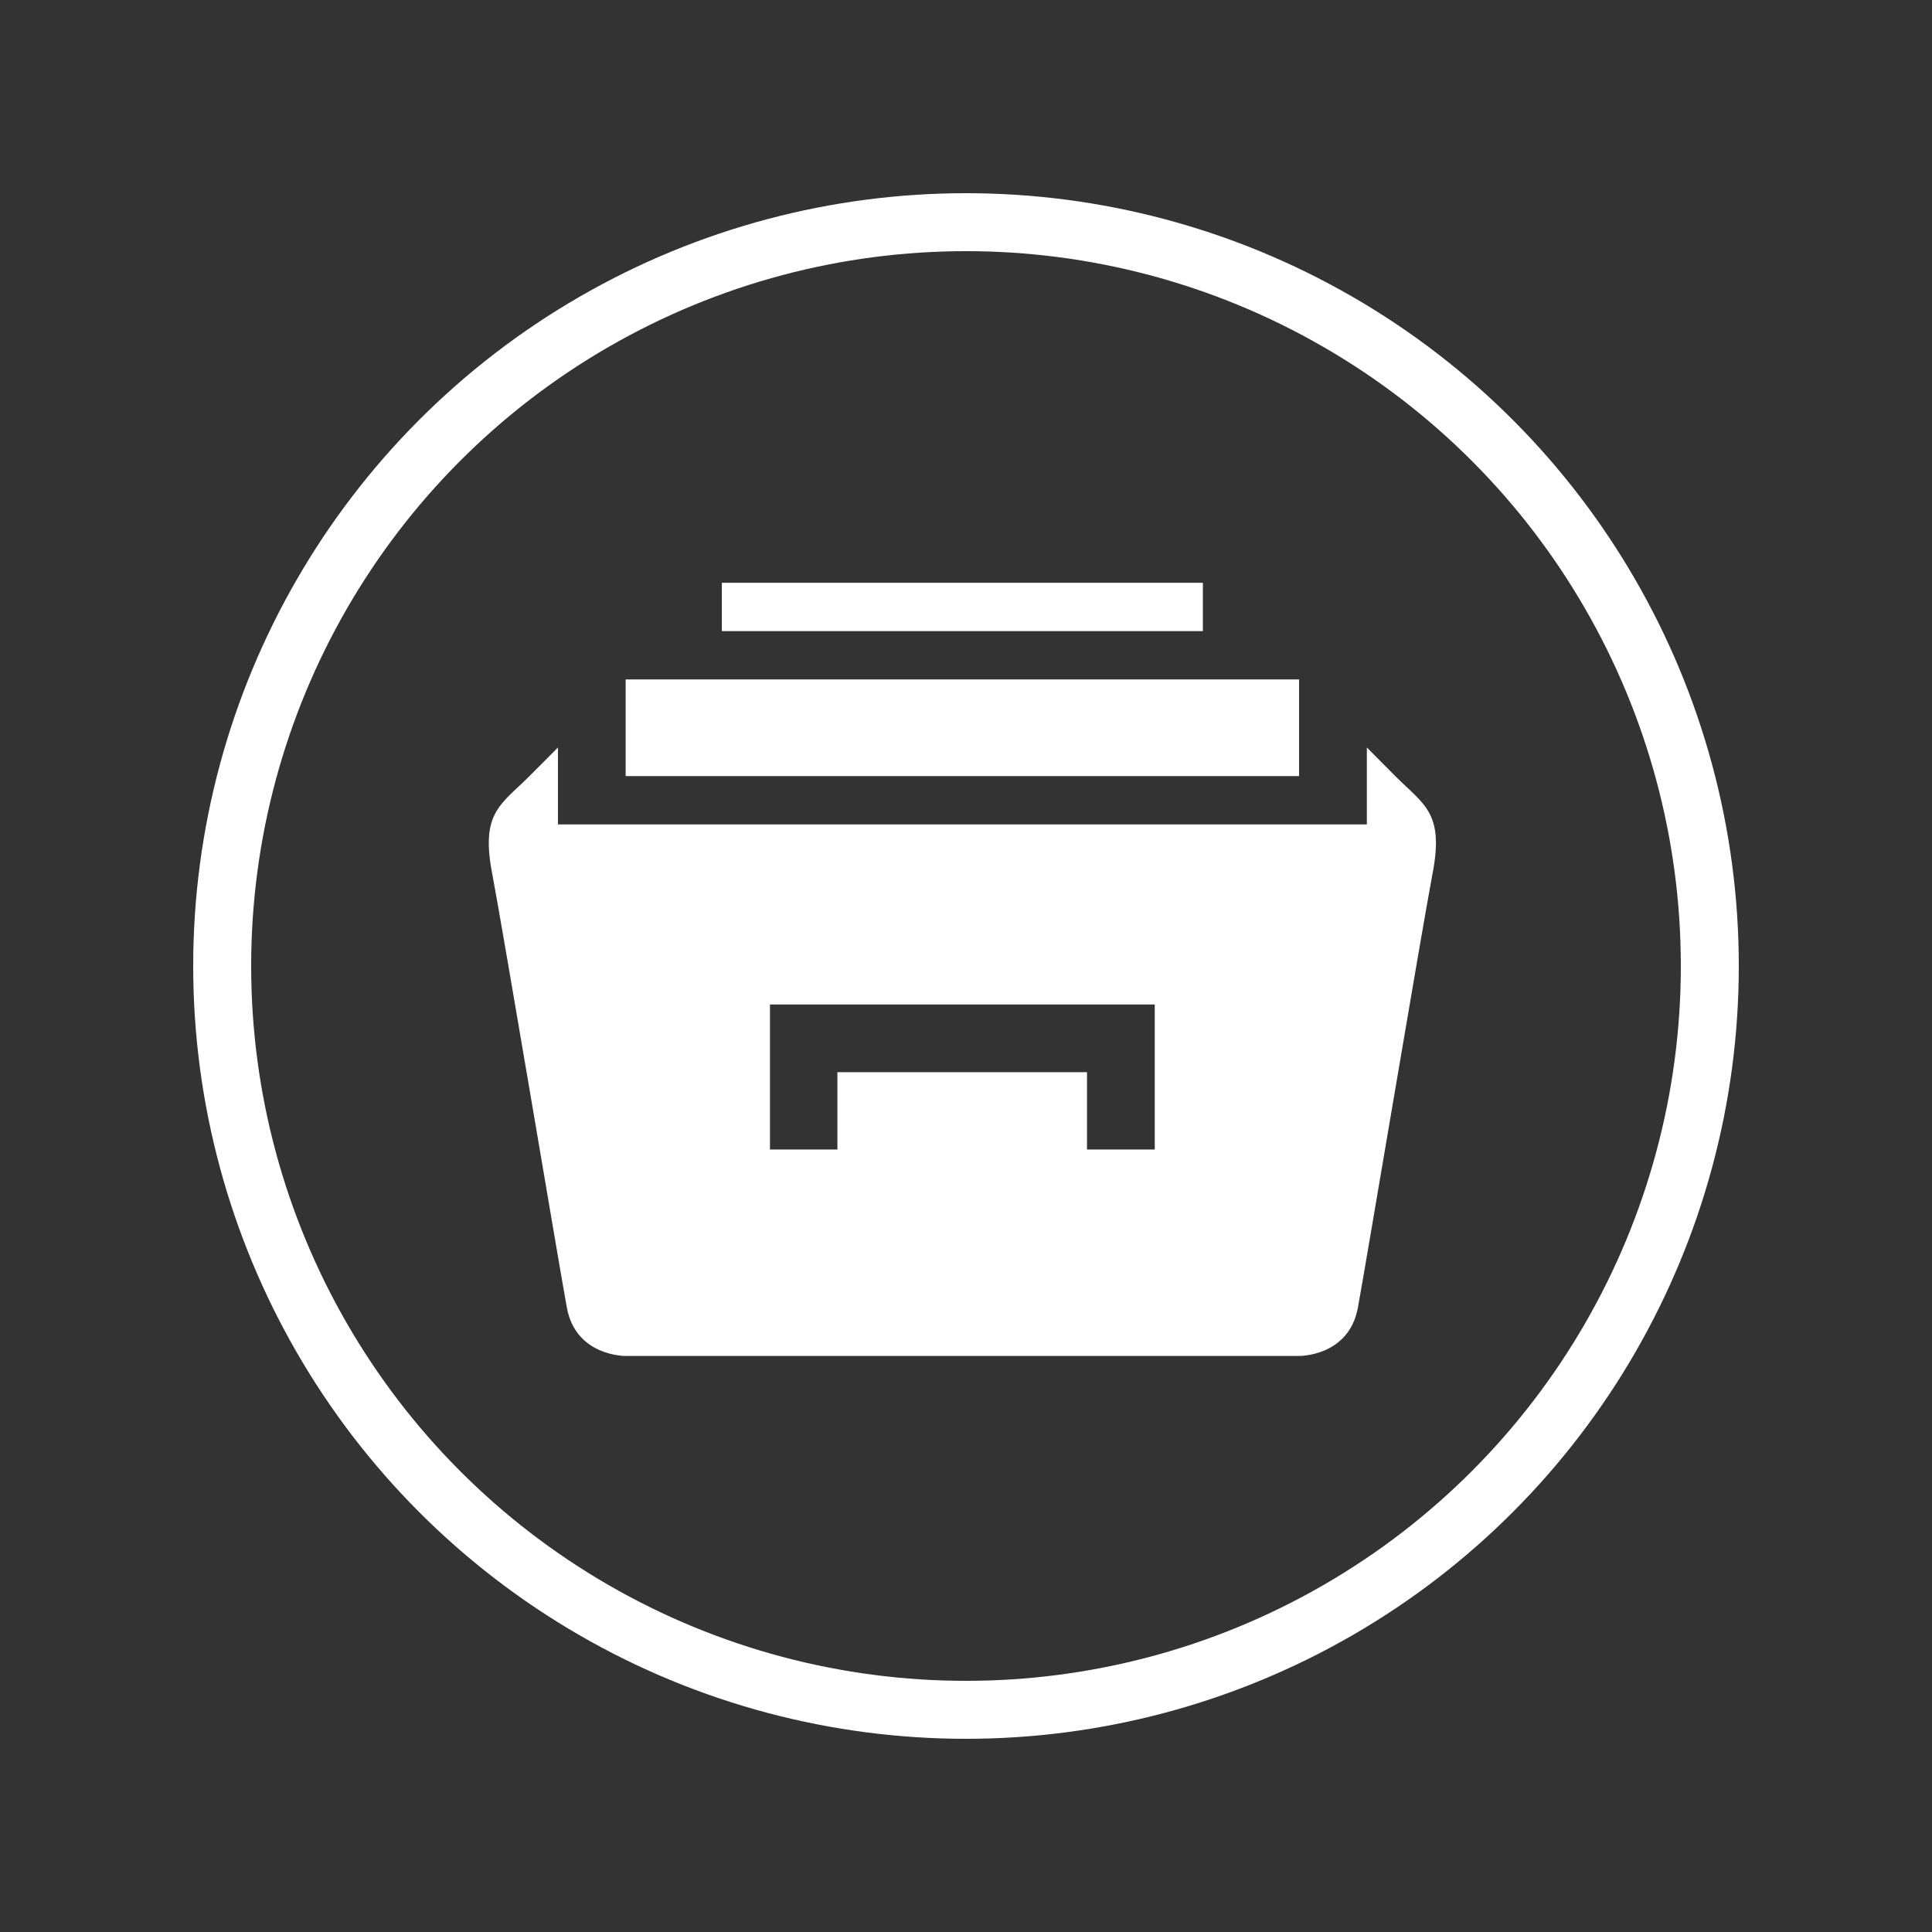 <?xml version="1.0" encoding="UTF-8" standalone="no"?>
<svg
   xmlns:dc="http://purl.org/dc/elements/1.1/"
   xmlns:cc="http://creativecommons.org/ns#"
   xmlns:rdf="http://www.w3.org/1999/02/22-rdf-syntax-ns#"
   xmlns:svg="http://www.w3.org/2000/svg"
   xmlns="http://www.w3.org/2000/svg"
   xmlns:sodipodi="http://sodipodi.sourceforge.net/DTD/sodipodi-0.dtd"
   xmlns:inkscape="http://www.inkscape.org/namespaces/inkscape"
   id="svg4701"
   version="1.1"
   inkscape:version="0.91 r13725"
   sodipodi:docname="matters.svg"
   width="50"
   height="50">
  <rect width="100%" height="100%" fill="#333333" stroke="none"/>
  <defs
     id="defs4710" />
  <sodipodi:namedview
     pagecolor="#424242"
     bordercolor="#666666"
     borderopacity="1"
     objecttolerance="10"
     gridtolerance="10"
     guidetolerance="10"
     inkscape:pageopacity="0"
     inkscape:pageshadow="2"
     inkscape:window-width="1280"
     inkscape:window-height="660"
     id="namedview4708"
     showgrid="false"
     fit-margin-top="0"
     fit-margin-left="0"
     fit-margin-right="0"
     fit-margin-bottom="0"
     inkscape:zoom="8.6797357"
     inkscape:cx="25.896006"
     inkscape:cy="24.489615"
     inkscape:window-x="-8"
     inkscape:window-y="-8"
     inkscape:window-maximized="1"
     inkscape:current-layer="svg4701" />
  <g
     id="g4703"
     transform="matrix(0.766,0,0,0.766,12.65,12.832)">
    <g
       transform="translate(0,2.938)"
       id="g4705">
      <path
         id="path1"
         height="32"
         width="32"
         transform="scale(0.75,0.75)"
         d="m 12.666,18.997 0,6.532 3.038,0 0,-3.483 11.244,0 0,3.483 3.052,0 0,-6.532 z M 3.115,7.419 l 0,3.466 36.439,0 0,-3.466 1.281,1.289 c 1.284,1.288 2.202,1.634 1.686,4.354 -0.514,2.711 -3,17.58 -3.37,19.591 -0.406,2.206 -2.65,2.177 -2.65,2.177 l -30.336,0 c 0,0 -2.243,0.029 -2.648,-2.177 C 3.147,30.642 0.66,15.773 0.146,13.062 -0.37,10.342 0.548,9.996 1.832,8.708 Z m 3.05,-3.065 30.336,0 0,4.354 -30.336,0 z M 10.498,0 l 21.67,0 0,2.177 -21.67,0 z"
         inkscape:connector-curvature="0"
         style="fill:#ffffff" />
    </g>
  </g>
  <circle
     style="opacity:1;fill:none;fill-opacity:1;stroke:#ffffff;stroke-width:1.5;stroke-miterlimit:4;stroke-dasharray:none;stroke-dashoffset:0;stroke-opacity:1"
     id="path5254"
     cx="25"
     cy="25"
     r="19.25" />
</svg>
